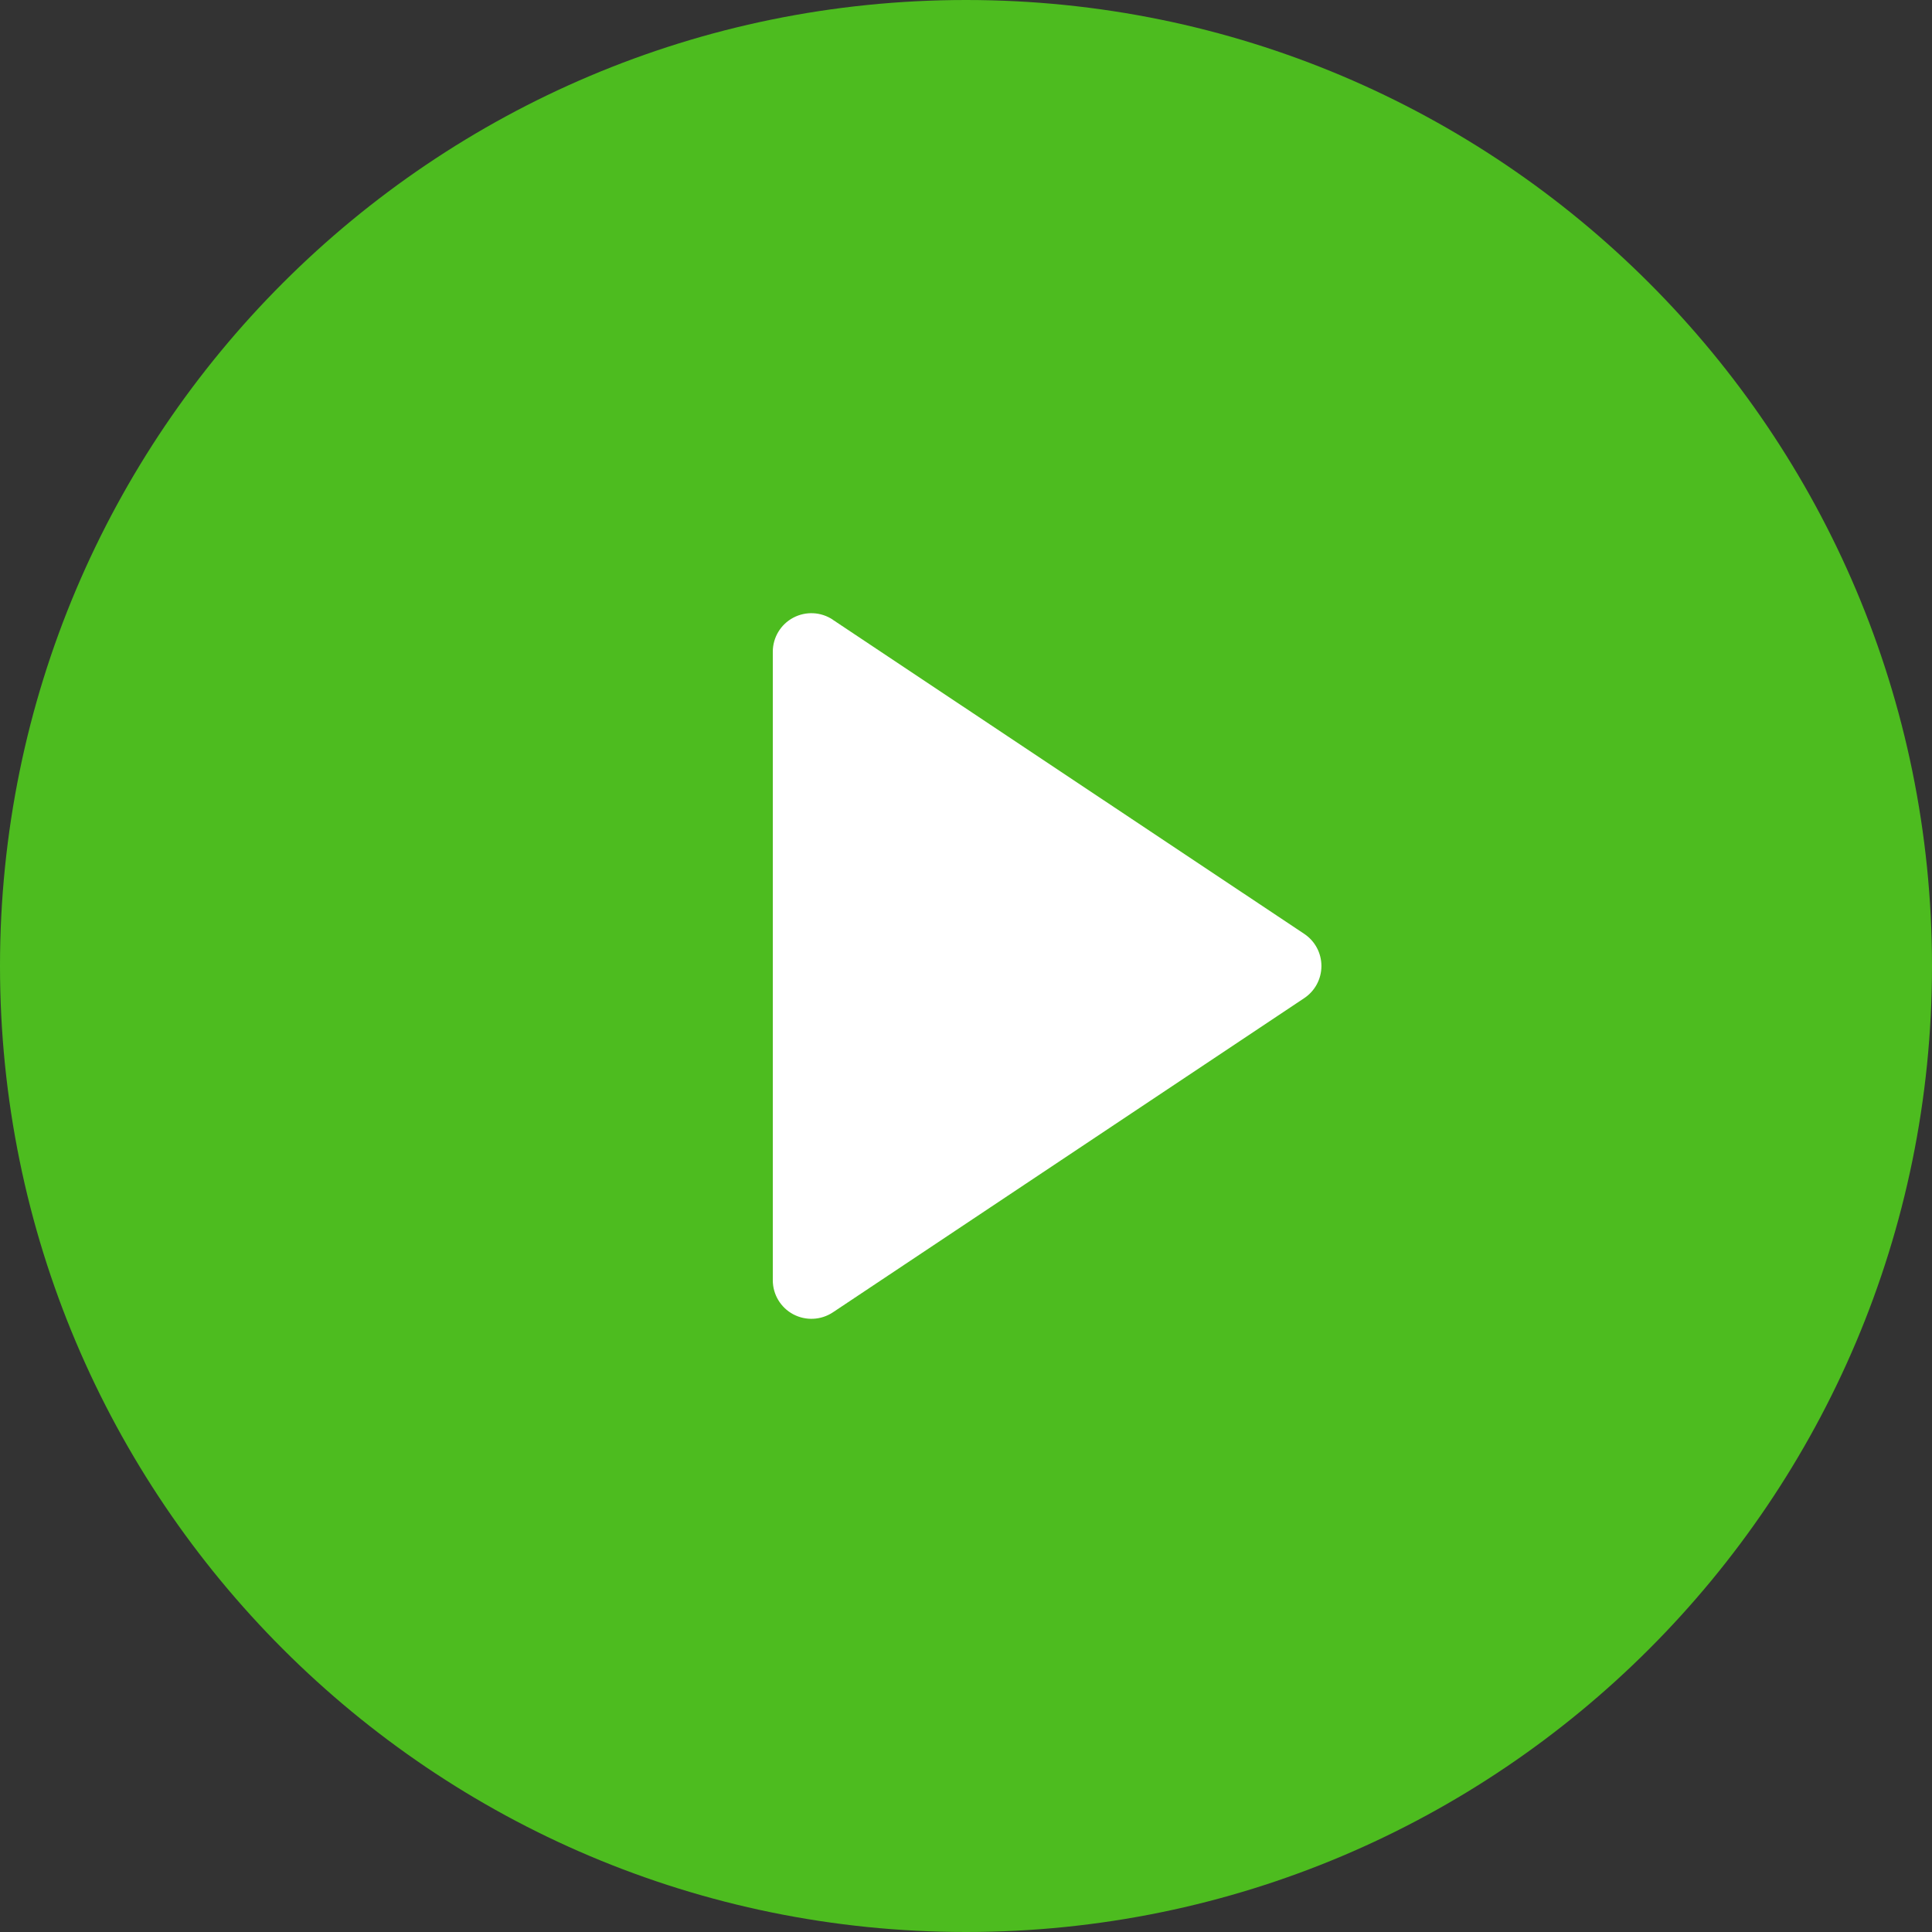 <?xml version="1.0" encoding="UTF-8"?>
<svg width="30px" height="30px" viewBox="0 0 30 30" version="1.1" xmlns="http://www.w3.org/2000/svg" xmlns:xlink="http://www.w3.org/1999/xlink">
    <rect x="0" y="0" width="30" height="30" fill="#333333" stroke="none"/>
    <!-- Generator: Sketch 52.2 (67145) - http://www.bohemiancoding.com/sketch -->
    <title>分组 7</title>
    <desc>Created with Sketch.</desc>
    <g id="Page-1" stroke="none" stroke-width="1" fill="none" fill-rule="evenodd">
        <g id="scratch终版-copy" transform="translate(-1016, -70)">
            <g id="分组-7" transform="translate(1016, 70)">
                <circle id="椭圆形" fill="#FFFFFF" cx="16" cy="16" r="10"></circle>
                <path d="M15,30 C6.715,30 0,23.285 0,15 C0,6.715 6.715,0 15,0 C23.285,0 30,6.715 30,15 C30,23.285 23.285,30 15,30 Z M12.933,9.623 C12.749,9.5 12.513,9.488 12.317,9.592 C12.122,9.696 12,9.899 12,10.12 L12,19.88 C12,20.101 12.122,20.304 12.317,20.408 C12.513,20.512 12.749,20.5 12.933,20.378 L20.252,15.499 C20.419,15.388 20.519,15.201 20.519,15 C20.519,14.799 20.419,14.612 20.252,14.501 L12.931,9.623 L12.933,9.623 Z" id="形状" fill="#4DBC1F" fill-rule="nonzero"></path>
            </g>
        </g>
    </g>
</svg>
